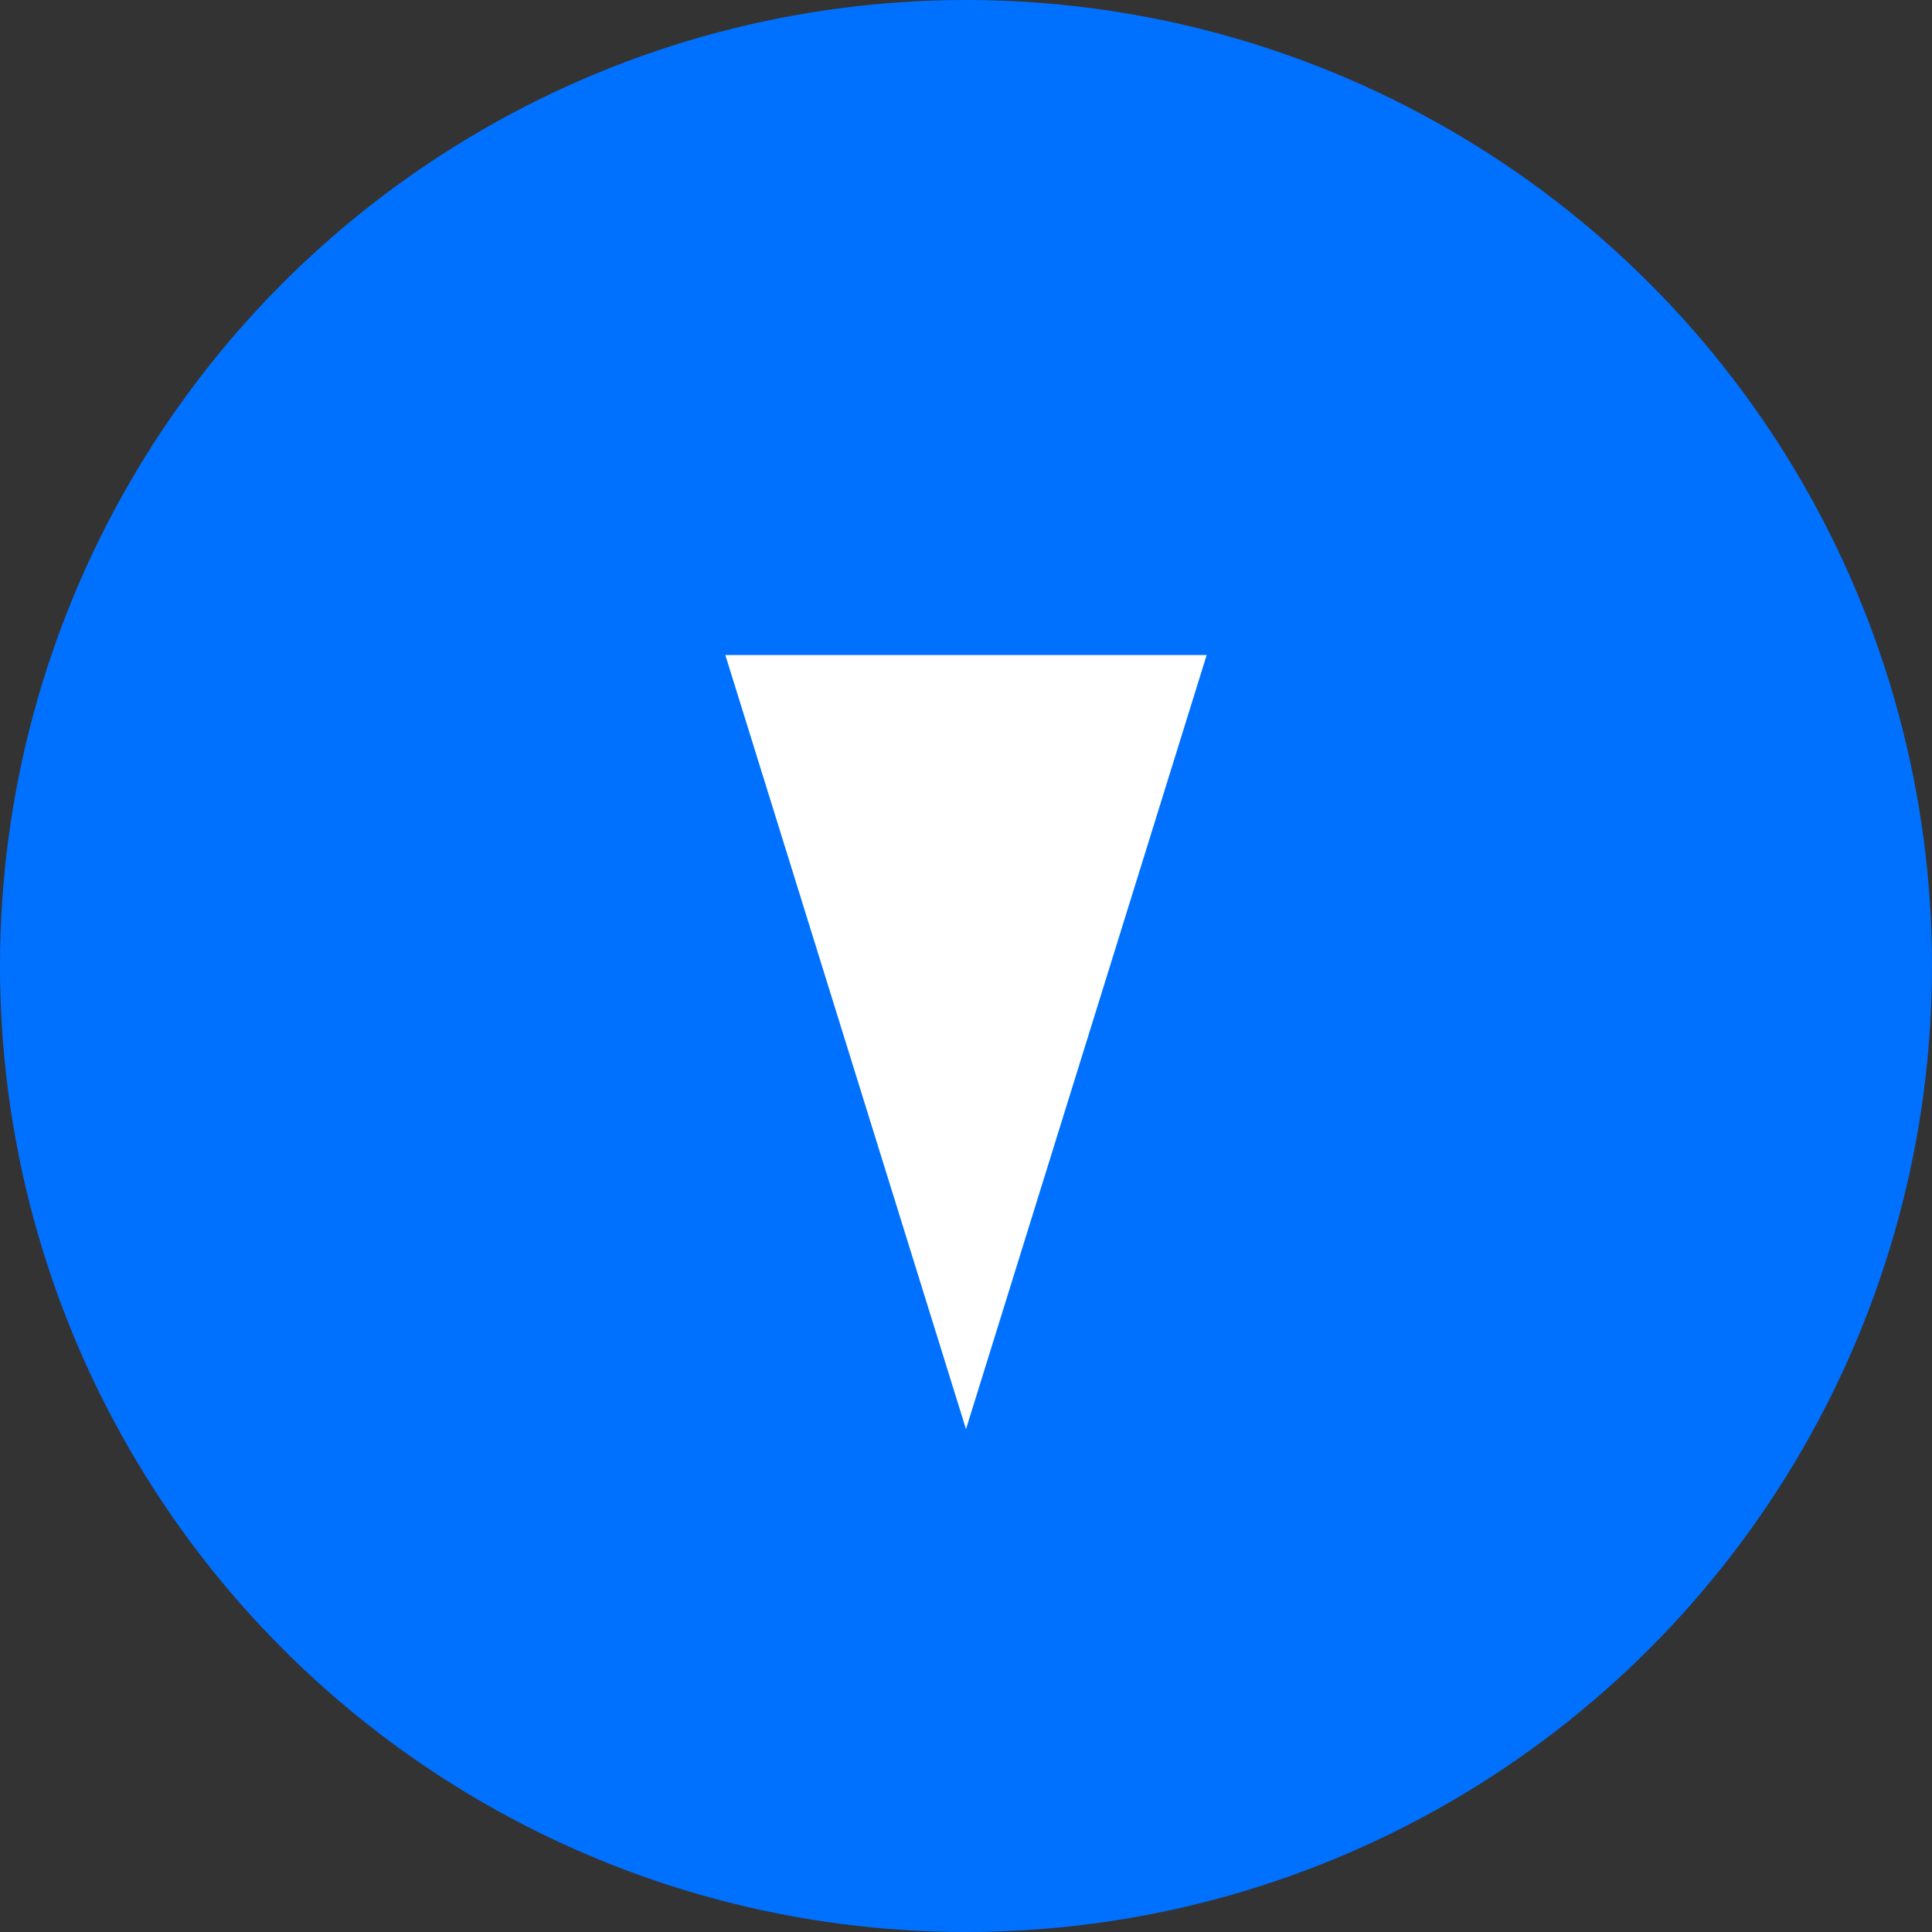 <svg width="72" height="72" viewBox="0 0 72 72" fill="none" xmlns="http://www.w3.org/2000/svg">
<rect x="0" y="0" width="72" height="72" fill="#333333" stroke="none"/>
<circle cx="36" cy="36" r="36" transform="rotate(-180 36 36)" fill="#0071FF"/>
<path d="M36 53.26L27.031 24.411L44.969 24.411L36 53.26Z" fill="white"/>
</svg>
